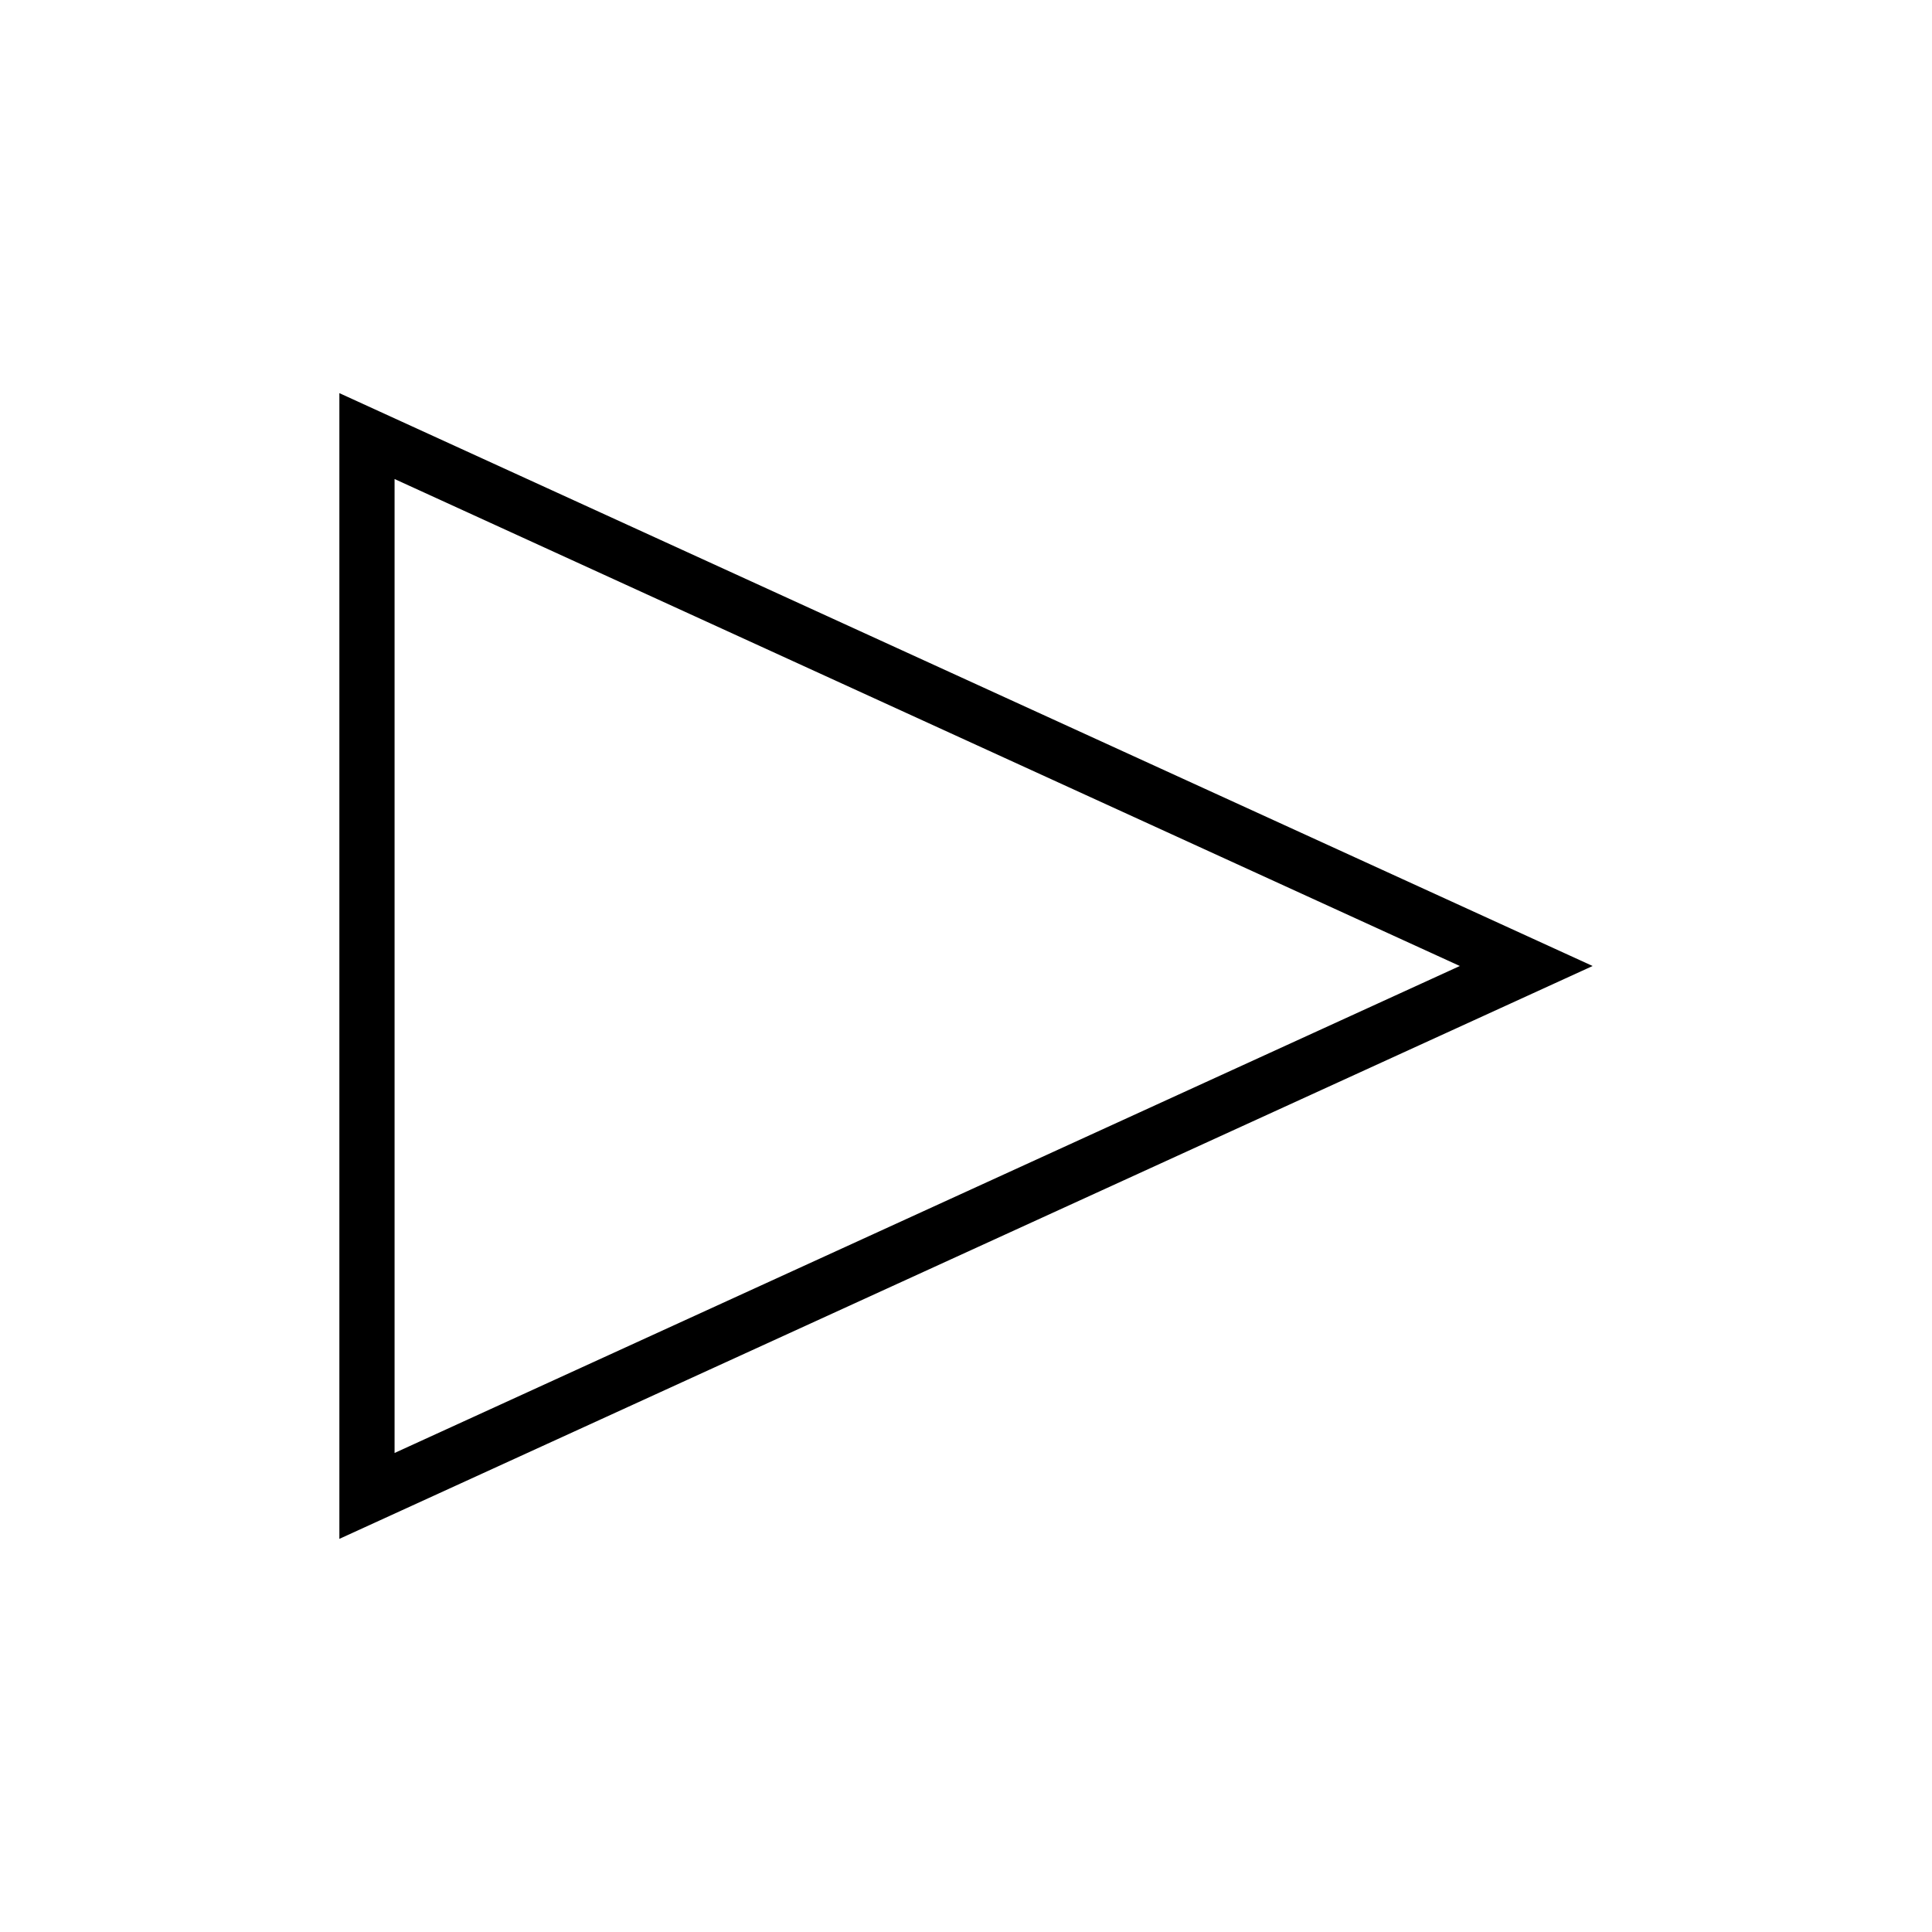 <svg xmlns="http://www.w3.org/2000/svg" viewBox="0 0 175 175"><defs><style>.cls-1{fill:none;}</style></defs><g id="Layer_2" data-name="Layer 2"><g id="Layer_1-2" data-name="Layer 1"><rect class="cls-1" width="175" height="175"/><path d="M30.74,139.39V35.61L144.26,87.5Zm5-96v88.22L132.23,87.5Z"/></g></g></svg>
